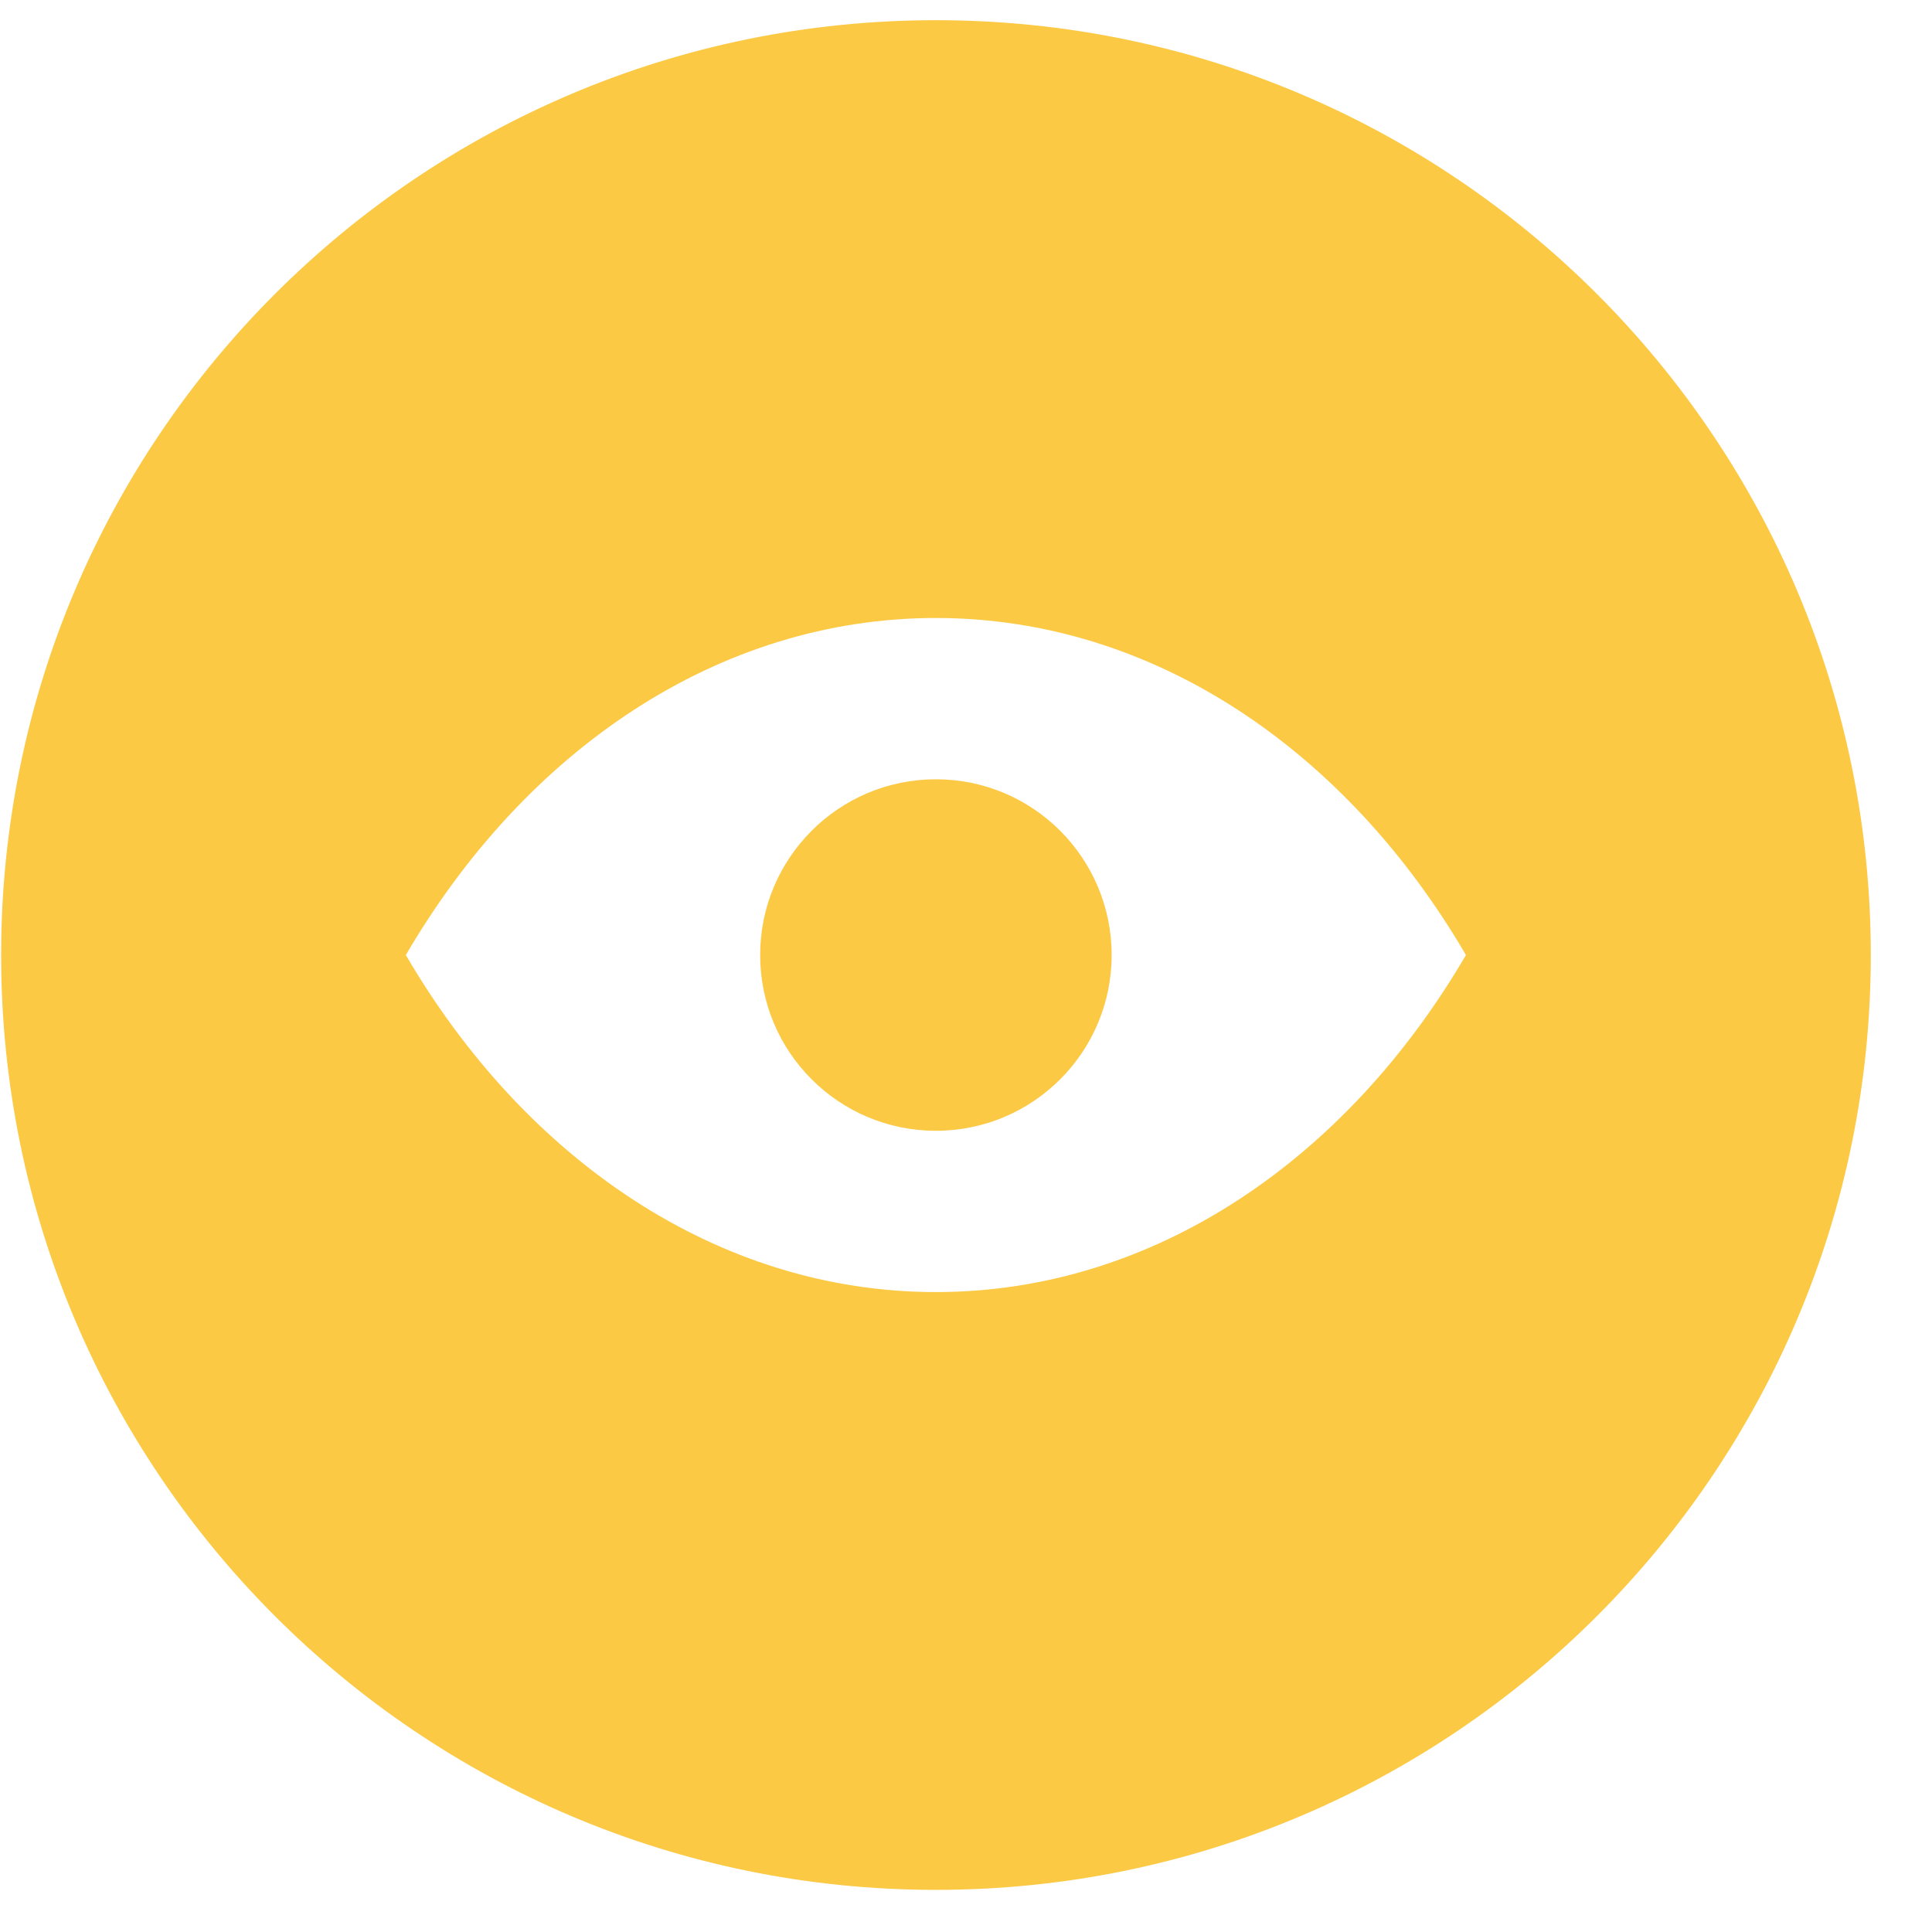 <svg width="31" height="31" viewBox="0 0 31 31" fill="none" xmlns="http://www.w3.org/2000/svg">
<path fill-rule="evenodd" clip-rule="evenodd" d="M15.018 30.324C23.302 30.324 30.018 23.608 30.018 15.324C30.018 7.04 23.302 0.324 15.018 0.324C6.733 0.324 0.018 7.04 0.018 15.324C0.018 23.608 6.733 30.324 15.018 30.324ZM6.512 15.324C8.425 12.046 11.522 9.916 15.017 9.916C18.512 9.916 21.608 12.046 23.522 15.324C21.608 18.602 18.512 20.732 15.017 20.732C11.522 20.732 8.425 18.602 6.512 15.324ZM17.837 15.324C17.837 16.882 16.575 18.144 15.017 18.144C13.46 18.144 12.197 16.882 12.197 15.324C12.197 13.767 13.46 12.504 15.017 12.504C16.575 12.504 17.837 13.767 17.837 15.324Z" fill="#FCC945"/>
</svg>
